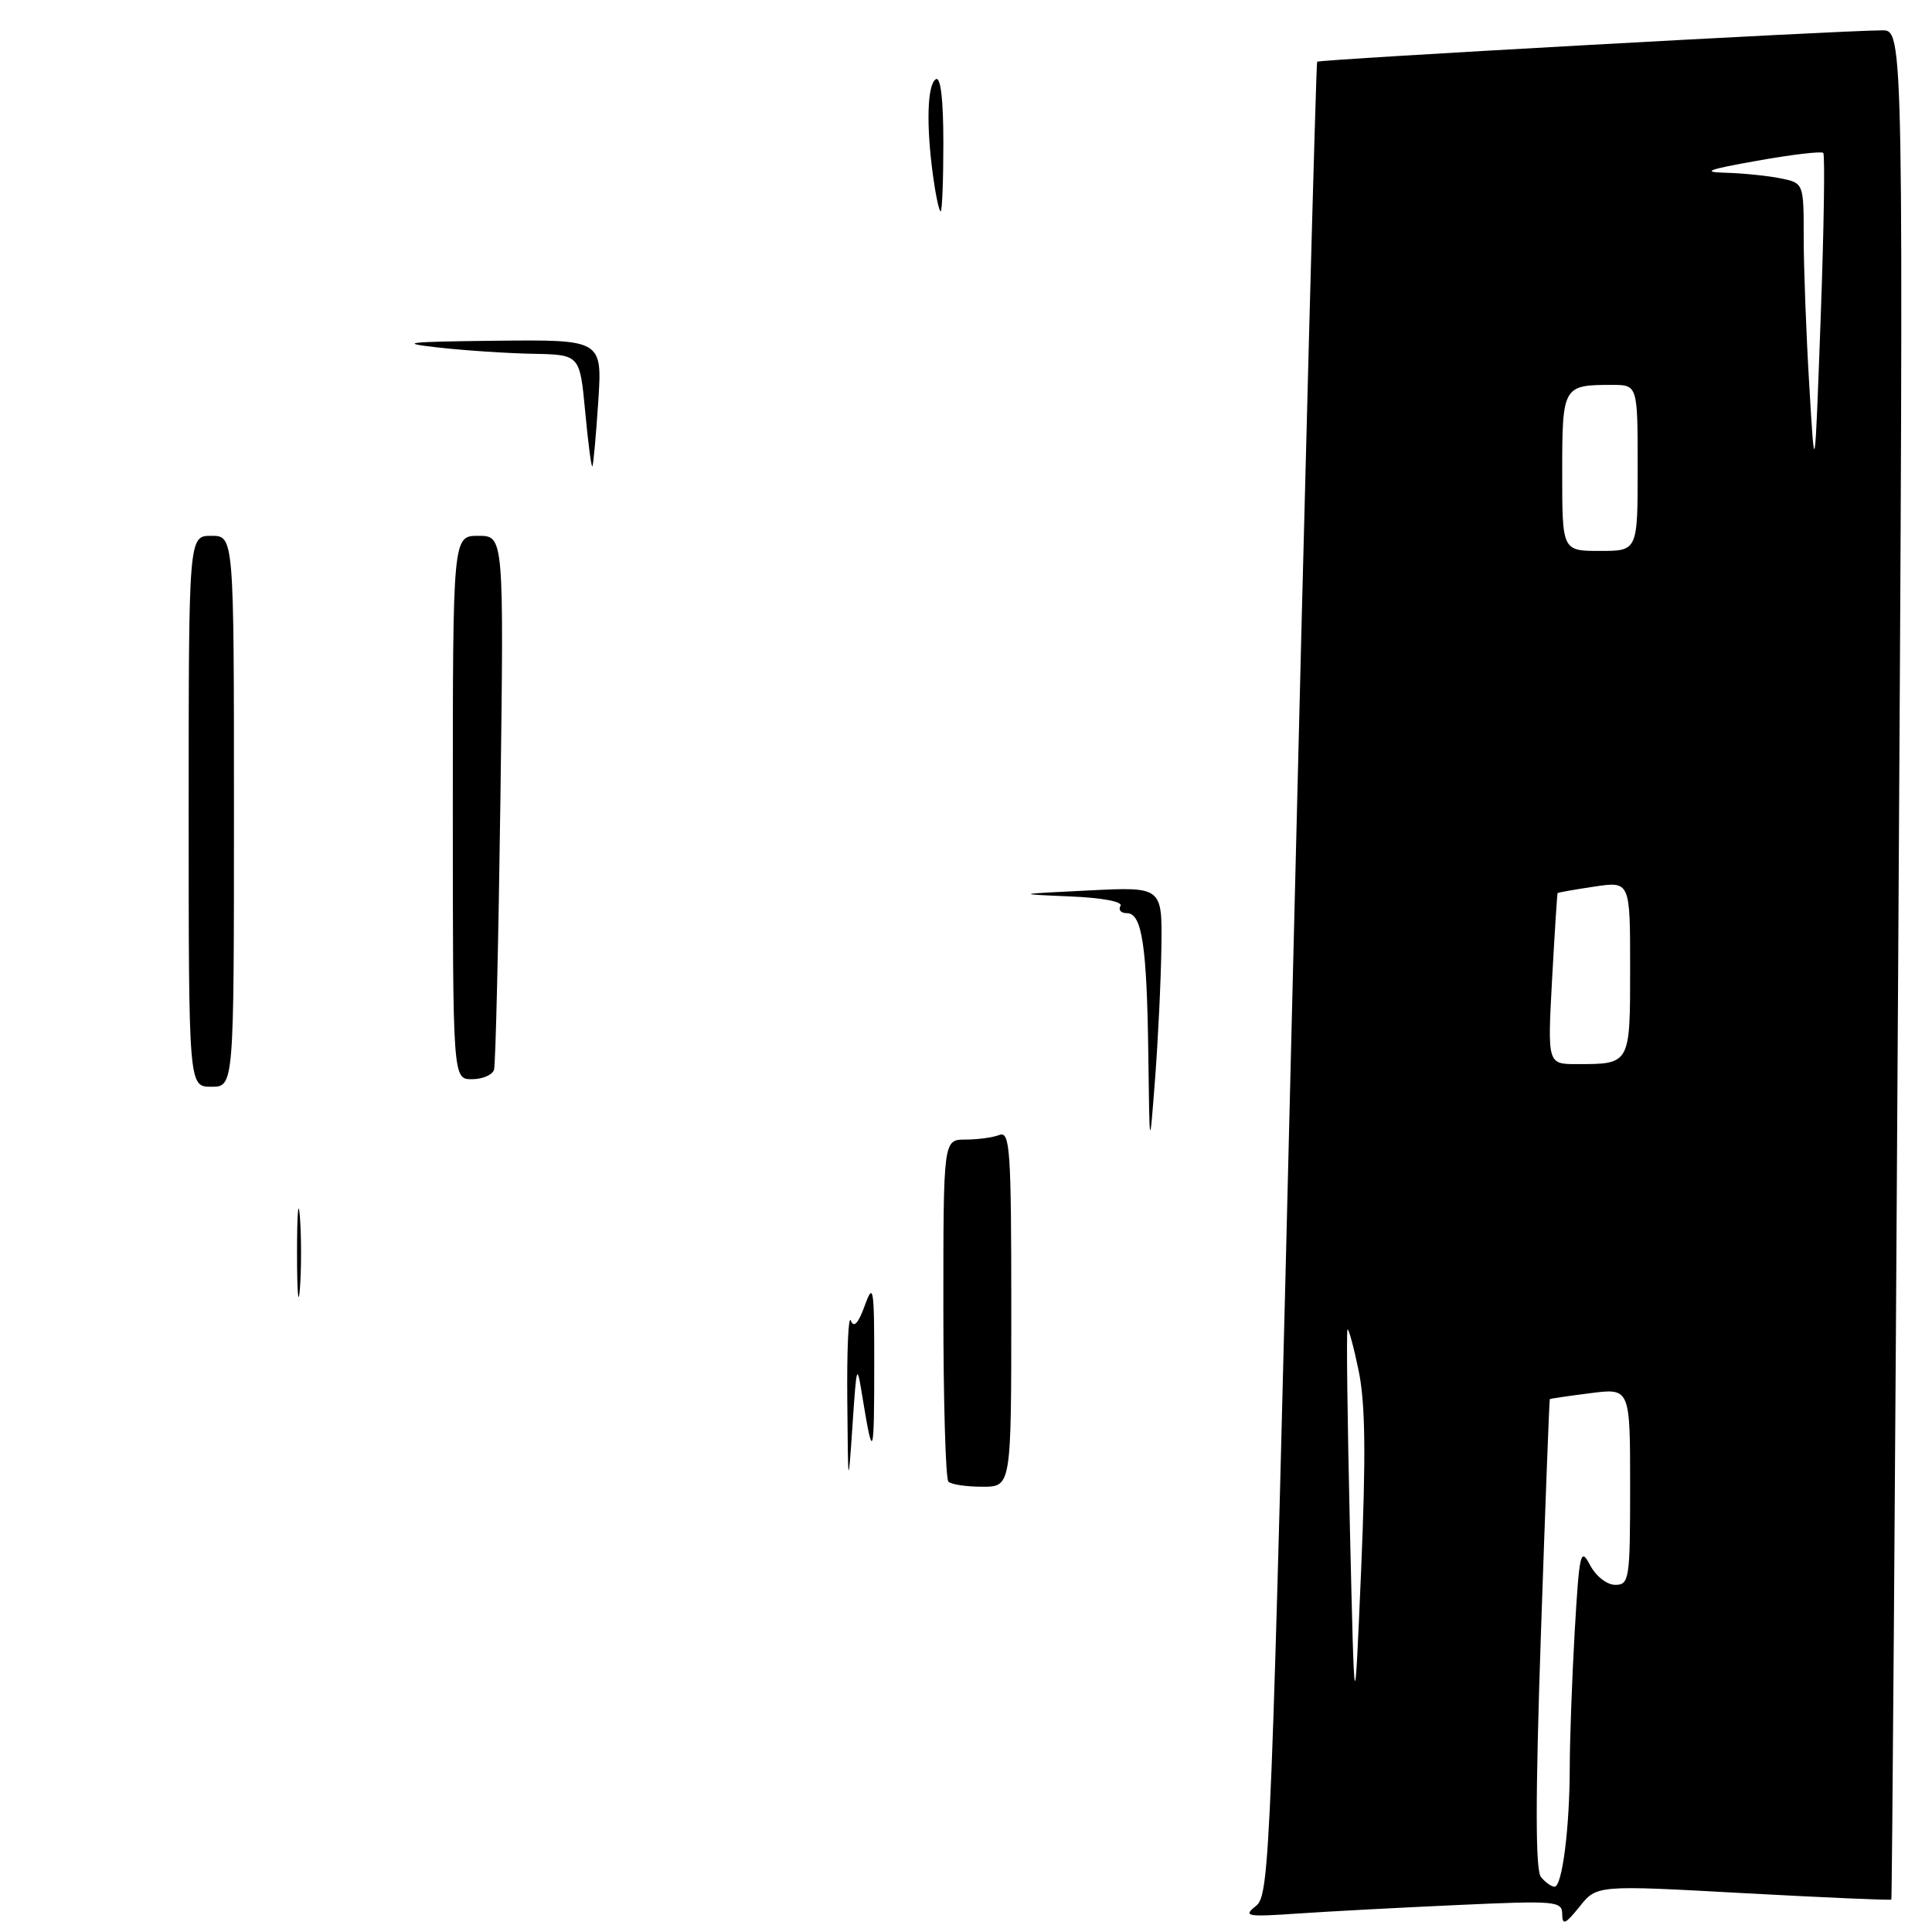 <?xml version="1.0" encoding="UTF-8" standalone="no"?>
<!DOCTYPE svg PUBLIC "-//W3C//DTD SVG 1.1//EN" "http://www.w3.org/Graphics/SVG/1.1/DTD/svg11.dtd" >
<svg xmlns="http://www.w3.org/2000/svg" xmlns:xlink="http://www.w3.org/1999/xlink" version="1.1" viewBox="0 0 256 256">
 <g >
 <path fill="currentColor"
d=" M 231.00 250.85 C 241.69 251.43 250.51 251.82 250.61 251.70 C 250.71 251.59 251.12 195.81 251.52 127.75 C 252.26 4.00 252.26 4.00 249.38 4.02 C 243.53 4.05 174.79 7.87 174.53 8.18 C 174.38 8.36 172.92 63.07 171.30 129.77 C 168.46 246.26 168.27 251.09 166.42 252.55 C 164.67 253.93 165.17 254.02 172.00 253.55 C 176.12 253.27 185.69 252.76 193.25 252.42 C 206.19 251.83 207.00 251.90 207.00 253.65 C 207.01 255.16 207.43 254.97 209.30 252.64 C 211.58 249.78 211.58 249.78 231.00 250.85 Z  M 112.27 185.50 C 112.21 178.90 112.42 174.17 112.74 174.99 C 113.14 176.00 113.73 175.36 114.59 172.99 C 115.73 169.83 115.85 170.57 115.84 181.00 C 115.84 193.09 115.67 193.62 114.34 185.50 C 113.53 180.50 113.53 180.50 112.95 189.00 C 112.39 197.31 112.37 197.23 112.27 185.50 Z  M 125.67 196.33 C 125.30 195.97 125.00 185.62 125.00 173.33 C 125.00 151.00 125.00 151.00 127.92 151.00 C 129.52 151.00 131.55 150.73 132.42 150.39 C 133.83 149.85 134.00 152.28 134.00 173.39 C 134.00 197.00 134.00 197.00 130.17 197.00 C 128.06 197.00 126.03 196.70 125.67 196.33 Z  M 39.36 166.00 C 39.36 160.78 39.53 158.64 39.74 161.25 C 39.94 163.86 39.94 168.14 39.74 170.75 C 39.53 173.36 39.36 171.22 39.36 166.00 Z  M 152.16 139.88 C 151.97 125.29 151.33 121.00 149.32 121.00 C 148.53 121.00 148.15 120.57 148.47 120.04 C 148.82 119.48 146.08 118.96 141.78 118.78 C 134.50 118.47 134.50 118.47 144.25 117.99 C 154.00 117.50 154.00 117.50 153.89 125.50 C 153.83 129.90 153.45 137.78 153.05 143.00 C 152.32 152.50 152.32 152.50 152.16 139.88 Z  M 25.00 107.50 C 25.00 71.00 25.00 71.00 28.00 71.00 C 31.00 71.00 31.00 71.00 31.00 107.50 C 31.00 144.00 31.00 144.00 28.00 144.00 C 25.00 144.00 25.00 144.00 25.00 107.50 Z  M 60.00 107.00 C 60.00 71.00 60.00 71.00 63.38 71.00 C 66.77 71.00 66.77 71.00 66.31 105.75 C 66.05 124.86 65.67 141.06 65.46 141.75 C 65.24 142.44 63.92 143.00 62.53 143.00 C 60.00 143.00 60.00 143.00 60.00 107.00 Z  M 77.54 54.54 C 76.83 47.00 76.83 47.00 70.66 46.88 C 67.27 46.82 61.58 46.44 58.00 46.04 C 52.60 45.43 53.89 45.28 65.66 45.15 C 79.81 45.00 79.81 45.00 79.27 53.25 C 78.97 57.79 78.62 61.63 78.49 61.79 C 78.35 61.96 77.93 58.69 77.54 54.54 Z  M 123.64 23.36 C 122.71 16.58 122.86 11.21 124.00 10.50 C 124.64 10.11 125.00 13.16 125.00 18.94 C 125.00 23.92 124.84 28.00 124.64 28.00 C 124.44 28.00 123.99 25.91 123.64 23.36 Z  M 204.19 248.72 C 203.44 247.83 203.44 238.25 204.18 216.47 C 204.76 199.44 205.29 185.45 205.36 185.39 C 205.44 185.32 207.86 184.97 210.75 184.60 C 216.00 183.93 216.00 183.93 216.00 196.97 C 216.00 209.26 215.89 210.00 214.03 210.00 C 212.92 210.00 211.46 208.85 210.69 207.38 C 209.43 204.98 209.27 205.69 208.66 216.13 C 208.30 222.38 208.01 230.47 208.00 234.11 C 208.00 242.12 207.00 250.00 205.99 250.00 C 205.58 250.00 204.77 249.43 204.19 248.72 Z  M 178.87 202.50 C 178.54 188.20 178.39 176.35 178.55 176.17 C 178.70 175.99 179.37 178.45 180.03 181.64 C 180.92 185.92 181.00 192.84 180.36 207.97 C 179.48 228.50 179.48 228.50 178.87 202.50 Z  M 205.66 129.75 C 206.00 123.56 206.33 118.43 206.39 118.34 C 206.45 118.26 208.64 117.87 211.25 117.48 C 216.00 116.77 216.00 116.77 216.00 128.28 C 216.00 141.07 216.04 141.00 208.94 141.00 C 205.05 141.00 205.05 141.00 205.66 129.75 Z  M 207.00 62.61 C 207.00 51.16 207.09 51.00 213.58 51.00 C 217.00 51.00 217.00 51.00 217.00 62.00 C 217.00 73.00 217.00 73.00 212.00 73.00 C 207.00 73.00 207.00 73.00 207.00 62.61 Z  M 239.74 51.09 C 239.33 44.27 239.00 35.44 239.00 31.47 C 239.00 24.25 239.00 24.25 235.88 23.62 C 234.16 23.28 230.89 22.95 228.62 22.89 C 225.39 22.80 226.29 22.46 232.83 21.30 C 237.40 20.48 241.35 20.02 241.59 20.26 C 241.83 20.50 241.68 30.33 241.25 42.10 C 240.47 63.50 240.47 63.50 239.74 51.09 Z "/>
</g>
</svg>
